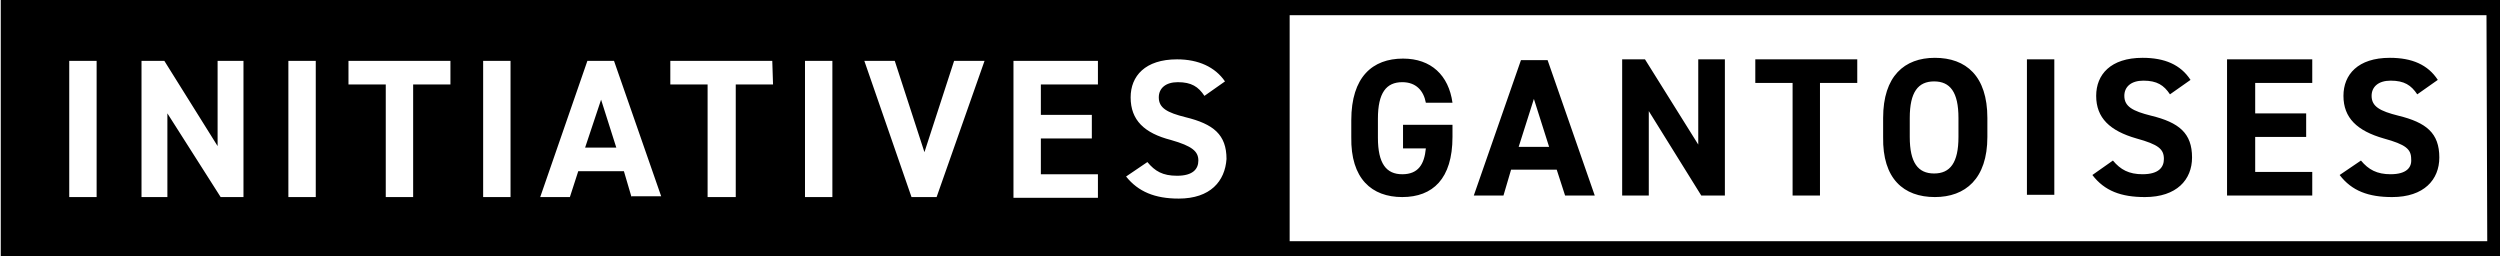 <!-- Generated by IcoMoon.io -->
<svg version="1.1" xmlns="http://www.w3.org/2000/svg" width="312" height="32" viewBox="0 0 312 32">
<title>ghent-initiatives-fr</title>
<path d="M73.021 18.421h3.893l-1.899-5.982-1.994 5.982zM160.95 0h-160.855v32h312.119v-32h-151.264zM12.059 24.593h-3.418v-16.997h3.418v16.997zM30.386 24.593h-2.849l-6.647-10.445v10.445h-3.229v-16.997h2.849l6.647 10.635v-10.635h3.229v16.997zM39.407 24.593h-3.418v-16.997h3.418v16.997zM56.214 10.54h-4.653v14.053h-3.418v-14.053h-4.653v-2.944h12.724v2.944zM63.715 24.593h-3.418v-16.997h3.418v16.997zM78.813 24.593l-0.95-3.229h-5.697l-1.044 3.229h-3.703l5.887-16.997h3.323l5.887 16.902h-3.703v0.095zM96.475 10.54h-4.653v14.053h-3.513v-14.053h-4.653v-2.944h12.724l0.095 2.944zM103.881 24.593h-3.418v-16.997h3.418v16.997zM116.89 24.593h-3.134l-5.887-16.997h3.798l3.703 11.395 3.703-11.395h3.798l-5.982 16.997zM137.021 10.54h-7.122v3.798h6.362v2.944h-6.362v4.463h7.122v2.944h-10.54v-17.092h10.54v2.944zM147.086 24.783c-2.944 0-5.033-0.855-6.552-2.754l2.659-1.804c0.95 1.139 1.899 1.709 3.703 1.709 1.994 0 2.659-0.855 2.659-1.899 0-1.139-0.76-1.804-3.418-2.564-3.323-0.855-5.033-2.469-5.033-5.317 0-2.659 1.804-4.748 5.792-4.748 2.659 0 4.748 0.95 5.982 2.754l-2.564 1.804c-0.76-1.139-1.614-1.709-3.323-1.709-1.519 0-2.374 0.76-2.374 1.899 0 1.329 1.044 1.899 3.323 2.469 3.513 0.855 5.128 2.184 5.128 5.223-0.19 2.754-1.994 4.938-5.982 4.938zM310.409 30.101h-149.46v-28.202h149.365l0.095 28.202zM175.003 24.593c3.798 0 6.267-2.279 6.267-7.501v-1.519h-6.172v2.944h2.849c-0.19 1.994-0.95 3.229-2.944 3.229s-3.039-1.329-3.039-4.558v-2.374c0-3.229 1.044-4.558 3.039-4.558 1.709 0 2.659 1.044 2.944 2.564h3.323c-0.475-3.418-2.659-5.507-6.172-5.507-3.798 0-6.457 2.279-6.457 7.691v2.089c-0.095 5.223 2.564 7.501 6.362 7.501zM188.582 21.175h5.697l1.044 3.229h3.703l-5.887-16.902h-3.323l-5.887 16.902h3.703l0.95-3.229zM191.43 12.344l1.899 5.982h-3.798l1.899-5.982zM205.769 13.864l6.552 10.54h2.944v-16.997h-3.323v10.635l-6.647-10.635h-2.849v16.997h3.323v-10.54zM223.715 24.404h3.418v-14.053h4.653v-2.944h-12.724v2.944h4.653v14.053zM241.472 24.593c3.798 0 6.552-2.279 6.552-7.501v-2.374c0-5.223-2.659-7.501-6.552-7.501-3.798 0-6.457 2.279-6.457 7.501v2.374c-0.095 5.223 2.564 7.501 6.457 7.501zM238.338 14.718c0-3.229 1.044-4.558 3.039-4.558s3.039 1.329 3.039 4.558v2.374c0 3.229-1.044 4.558-3.039 4.558s-3.039-1.329-3.039-4.558v-2.374zM252.961 7.407h3.418v16.902h-3.418v-16.902zM267.395 21.745c-1.709 0-2.754-0.57-3.703-1.709l-2.564 1.804c1.519 1.994 3.608 2.754 6.552 2.754 3.988 0 5.887-2.184 5.887-4.938 0-3.039-1.614-4.368-5.128-5.223-2.279-0.57-3.323-1.139-3.323-2.469 0-1.139 0.855-1.899 2.374-1.899 1.709 0 2.564 0.57 3.323 1.709l2.564-1.804c-1.234-1.899-3.228-2.754-5.982-2.754-3.988 0-5.792 2.089-5.792 4.748 0 2.754 1.709 4.368 5.033 5.317 2.754 0.76 3.418 1.329 3.418 2.564 0 1.044-0.665 1.899-2.659 1.899zM288.57 21.46h-7.122v-4.368h6.362v-2.944h-6.362v-3.798h7.122v-2.944h-10.635v16.997h10.635v-2.944zM298.35 21.745c-1.709 0-2.754-0.57-3.703-1.709l-2.659 1.804c1.519 1.994 3.608 2.754 6.552 2.754 3.988 0 5.887-2.184 5.887-4.938 0-3.039-1.614-4.368-5.128-5.223-2.279-0.57-3.323-1.139-3.323-2.469 0-1.139 0.855-1.899 2.374-1.899 1.709 0 2.564 0.57 3.323 1.709l2.564-1.804c-1.234-1.899-3.228-2.754-5.982-2.754-3.988 0-5.792 2.089-5.792 4.748 0 2.754 1.709 4.368 5.033 5.317 2.754 0.76 3.418 1.329 3.418 2.564 0.095 1.044-0.57 1.899-2.564 1.899z"></path>
</svg>
